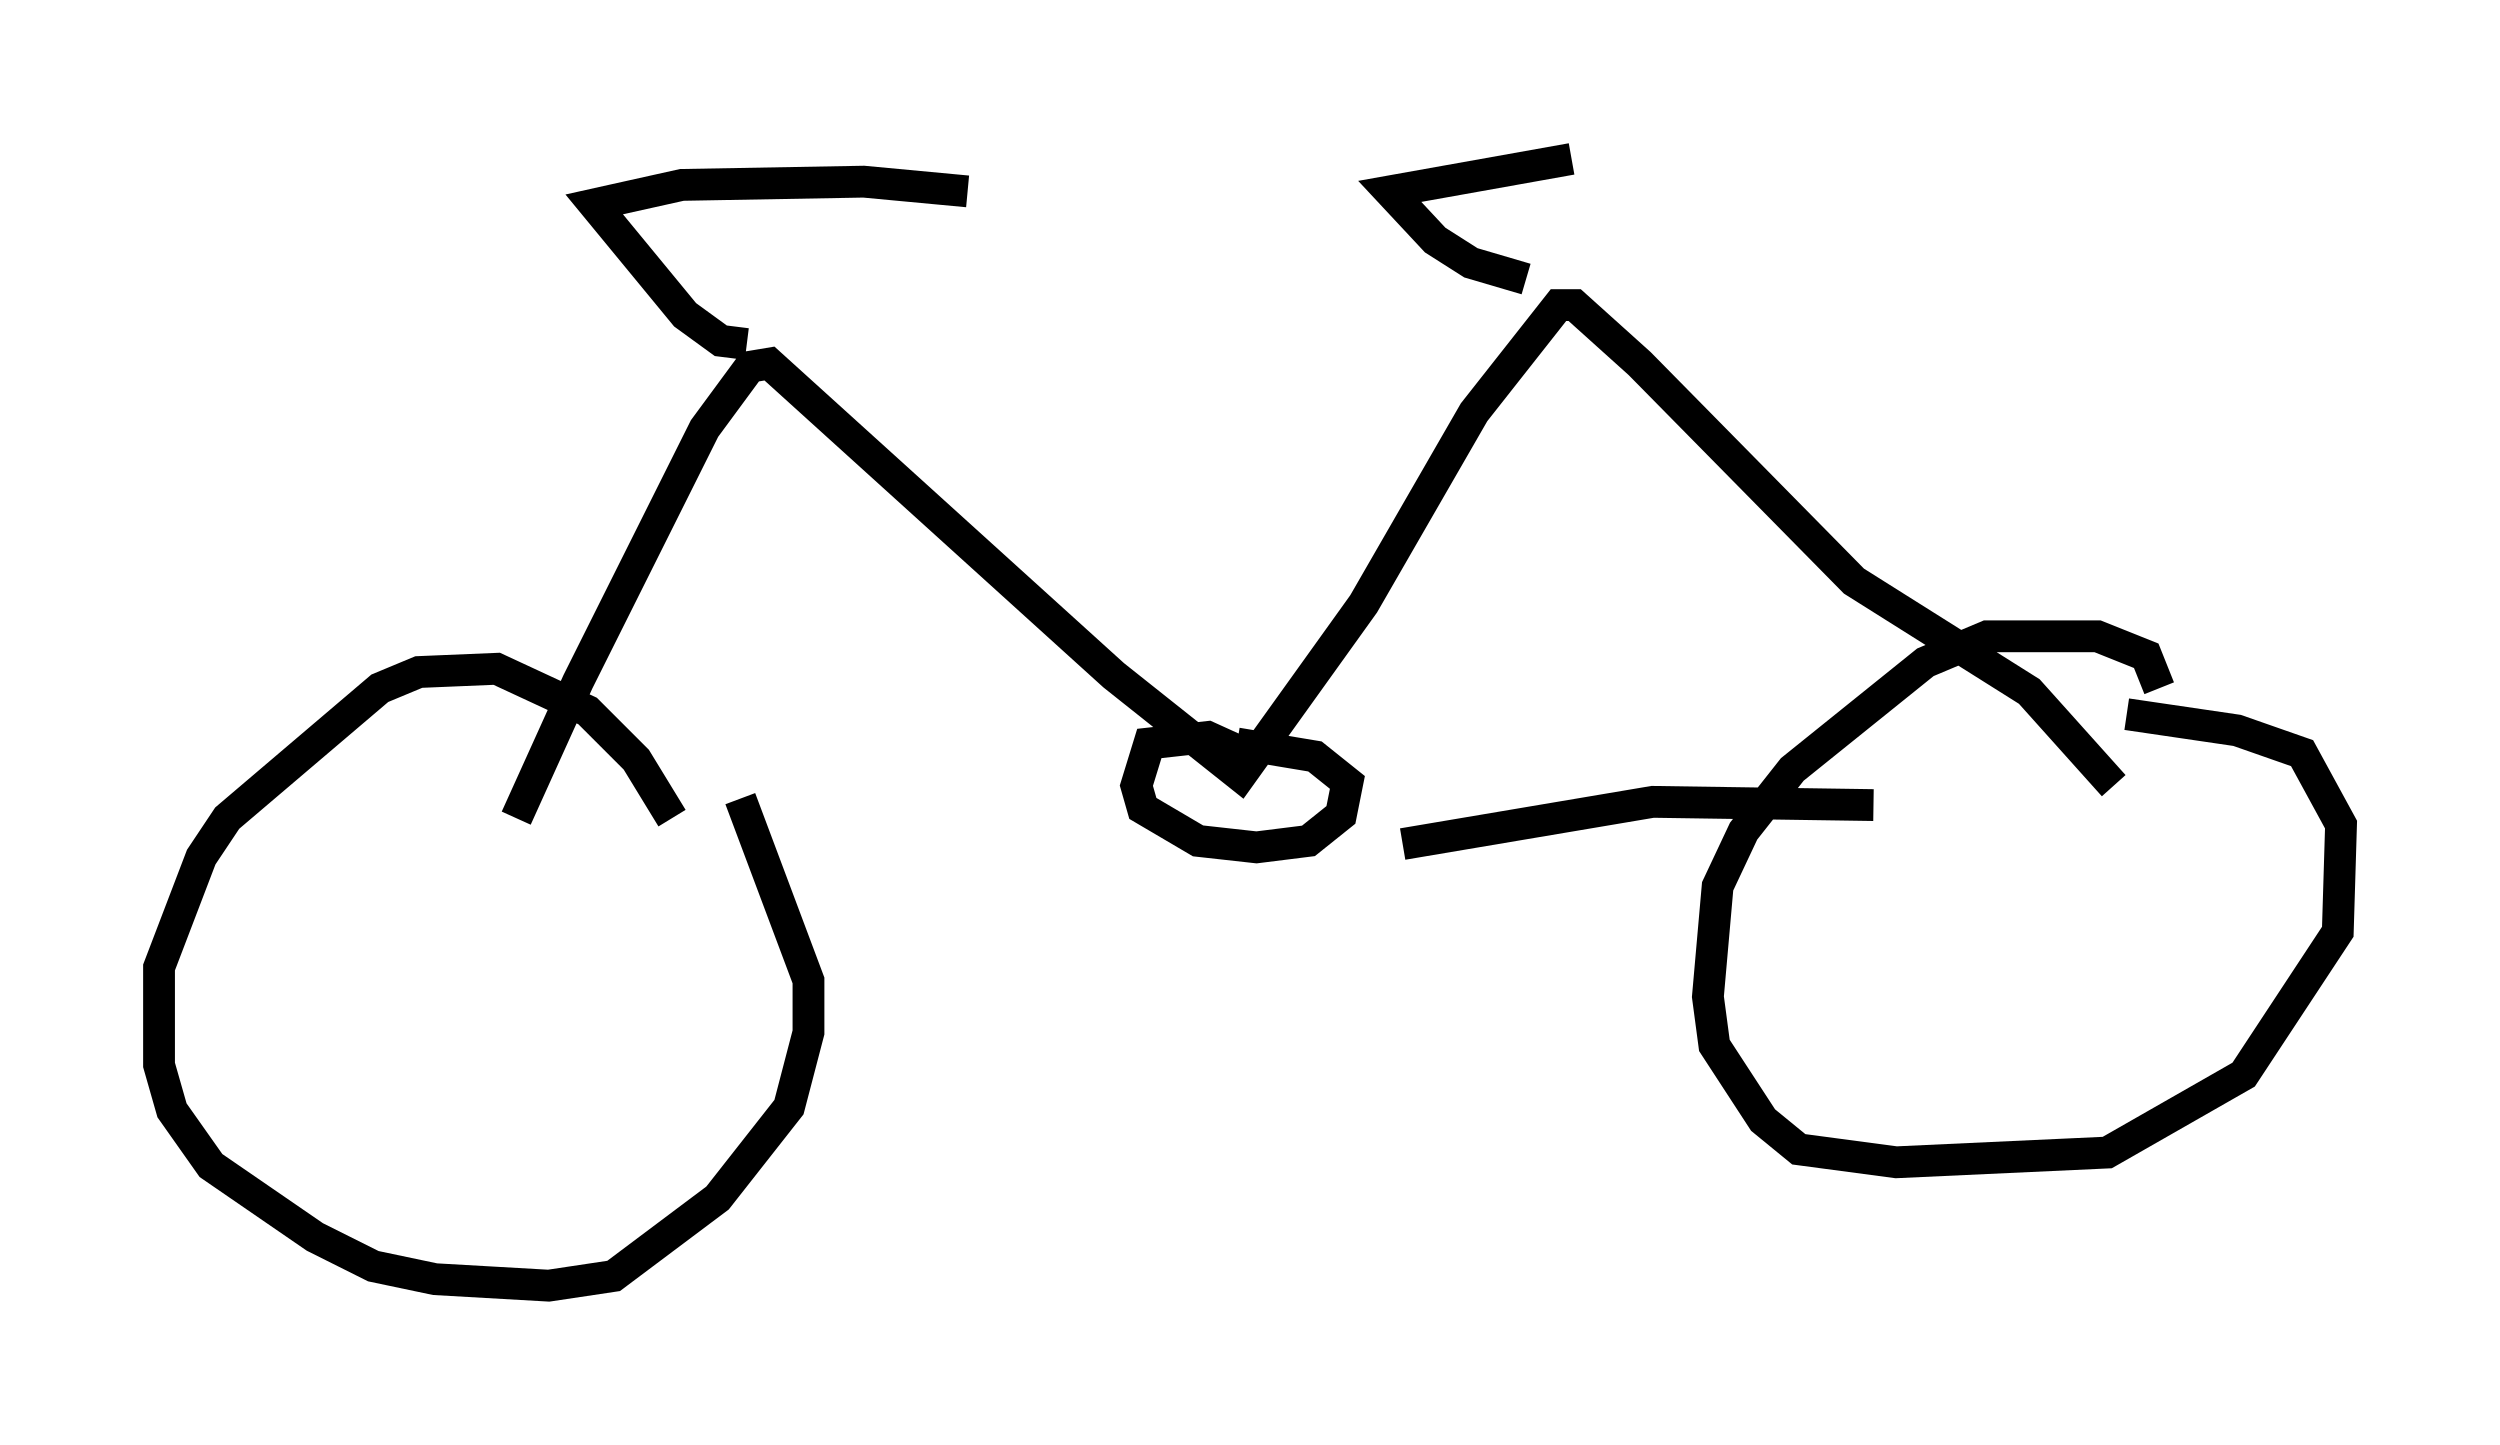<?xml version="1.0" encoding="utf-8" ?>
<svg baseProfile="full" height="45.423" version="1.1" width="78.601" xmlns="http://www.w3.org/2000/svg" xmlns:ev="http://www.w3.org/2001/xml-events" xmlns:xlink="http://www.w3.org/1999/xlink"><defs /><rect fill="white" height="45.423" width="78.601" x="0" y="0" /><path d="M15.617, 28.071 m0.613, -2.348 l1.94, -4.288 3.981, -7.963 l1.429, -1.94 0.613, -0.102 l10.821, 9.8 3.981, 3.165 l3.879, -5.41 3.471, -6.023 l2.654, -3.369 0.51, 0.0 l2.042, 1.838 6.738, 6.84 l5.513, 3.471 2.654, 2.96 m-27.359, -1.021 l-1.123, -0.51 -1.838, 0.204 l-0.408, 1.327 0.204, 0.715 l1.735, 1.021 1.838, 0.204 l1.633, -0.204 1.021, -0.817 l0.204, -1.021 -1.021, -0.817 l-2.45, -0.408 m-17.763, 2.348 l-1.123, -1.838 -1.531, -1.531 l-2.858, -1.327 -2.45, 0.102 l-1.225, 0.51 -4.798, 4.083 l-0.817, 1.225 -1.327, 3.471 l0.0, 3.063 0.408, 1.429 l1.225, 1.735 3.267, 2.246 l1.838, 0.919 1.94, 0.408 l3.573, 0.204 2.042, -0.306 l3.267, -2.45 2.246, -2.858 l0.613, -2.348 0.0, -1.633 l-2.144, -5.717 m44.611, -3.471 l-0.408, -1.021 -1.531, -0.613 l-3.471, 0.0 -1.94, 0.817 l-4.185, 3.369 -1.531, 1.94 l-0.817, 1.735 -0.306, 3.471 l0.204, 1.531 1.531, 2.348 l1.123, 0.919 3.063, 0.408 l6.635, -0.306 4.288, -2.45 l2.96, -4.492 0.102, -3.369 l-1.225, -2.246 -2.042, -0.715 l-3.471, -0.51 m-22.765, 4.083 l7.861, -1.327 6.942, 0.102 m-35.423, -14.496 l-0.817, -0.102 -1.123, -0.817 l-2.858, -3.471 2.756, -0.613 l5.717, -0.102 3.267, 0.306 m17.559, 2.756 l-1.735, -0.51 -1.123, -0.715 l-1.429, -1.531 5.717, -1.021 " fill="none" stroke="black" stroke-width="1" /></svg>